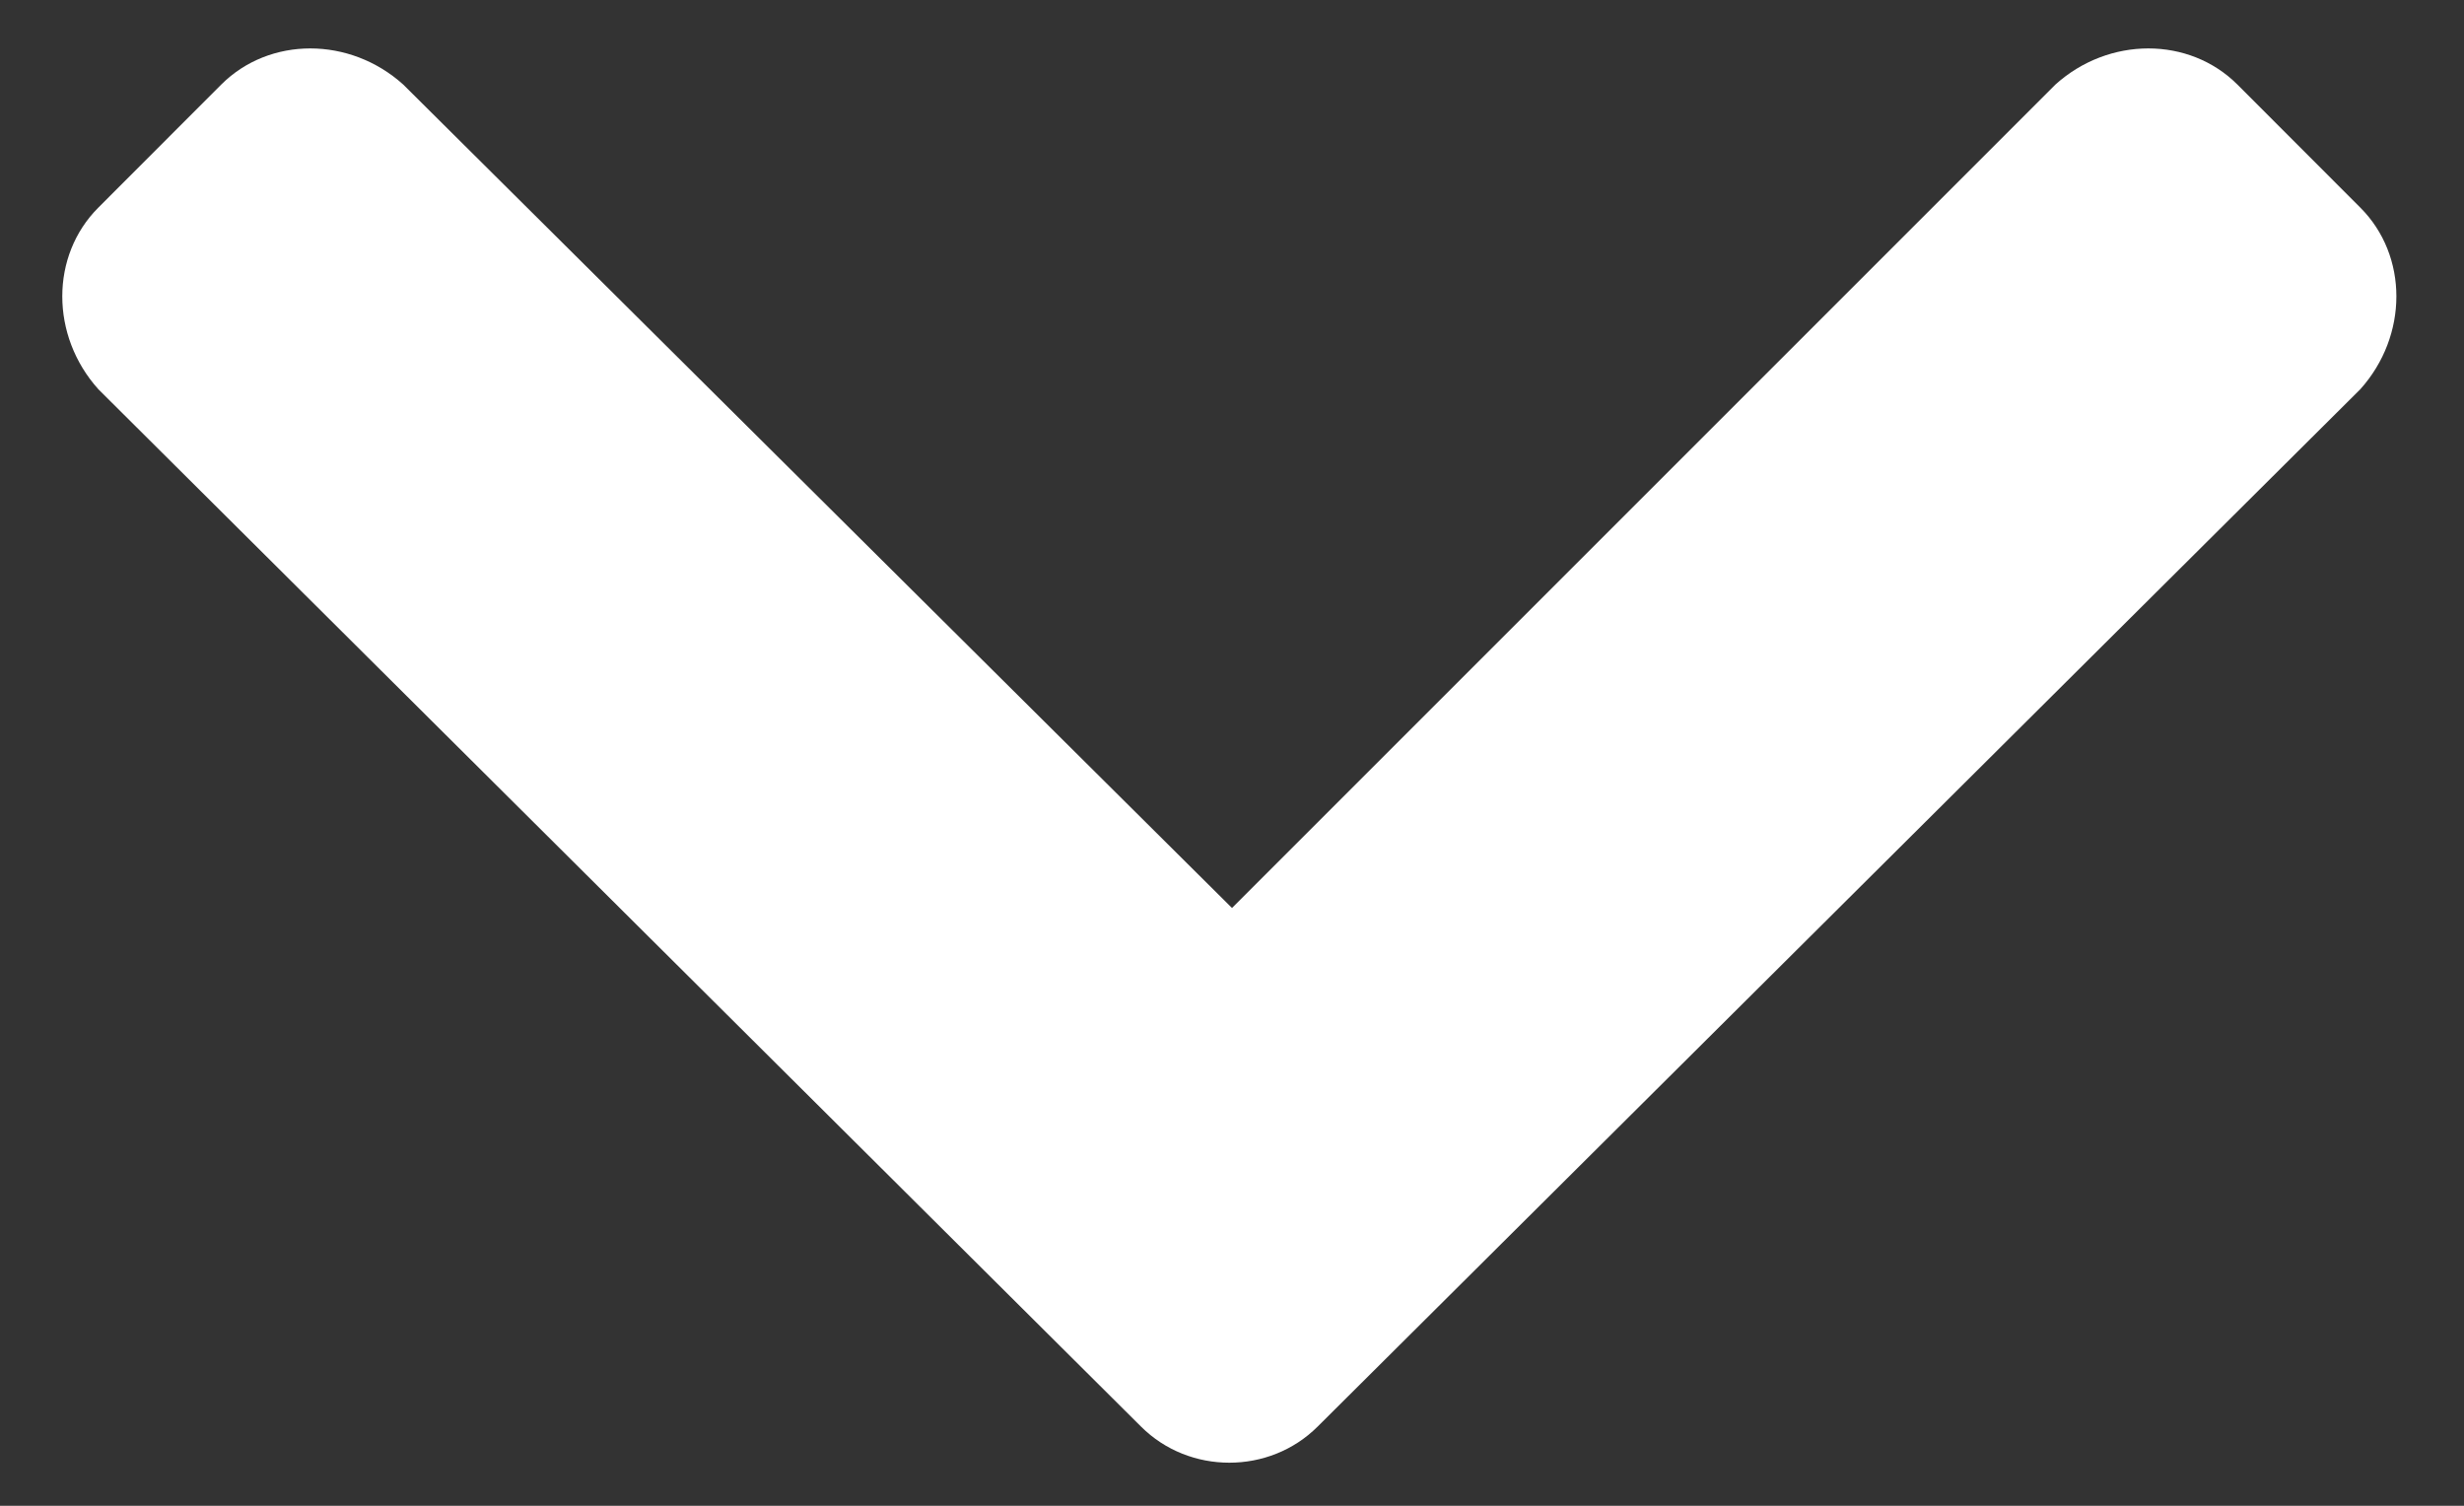 <svg width="18" height="11" viewBox="0 0 18 11" fill="none" xmlns="http://www.w3.org/2000/svg">
<rect x="0" y="0" width="18" height="11" fill="#333333" stroke="none"/>
<path d="M8.336 10.422C8.688 10.773 9.273 10.773 9.625 10.422L17.242 2.844C17.594 2.453 17.594 1.867 17.242 1.516L16.344 0.617C15.992 0.266 15.406 0.266 15.016 0.617L9 6.633L2.945 0.617C2.555 0.266 1.969 0.266 1.617 0.617L0.719 1.516C0.367 1.867 0.367 2.453 0.719 2.844L8.336 10.422Z" fill="white"/>
</svg>
